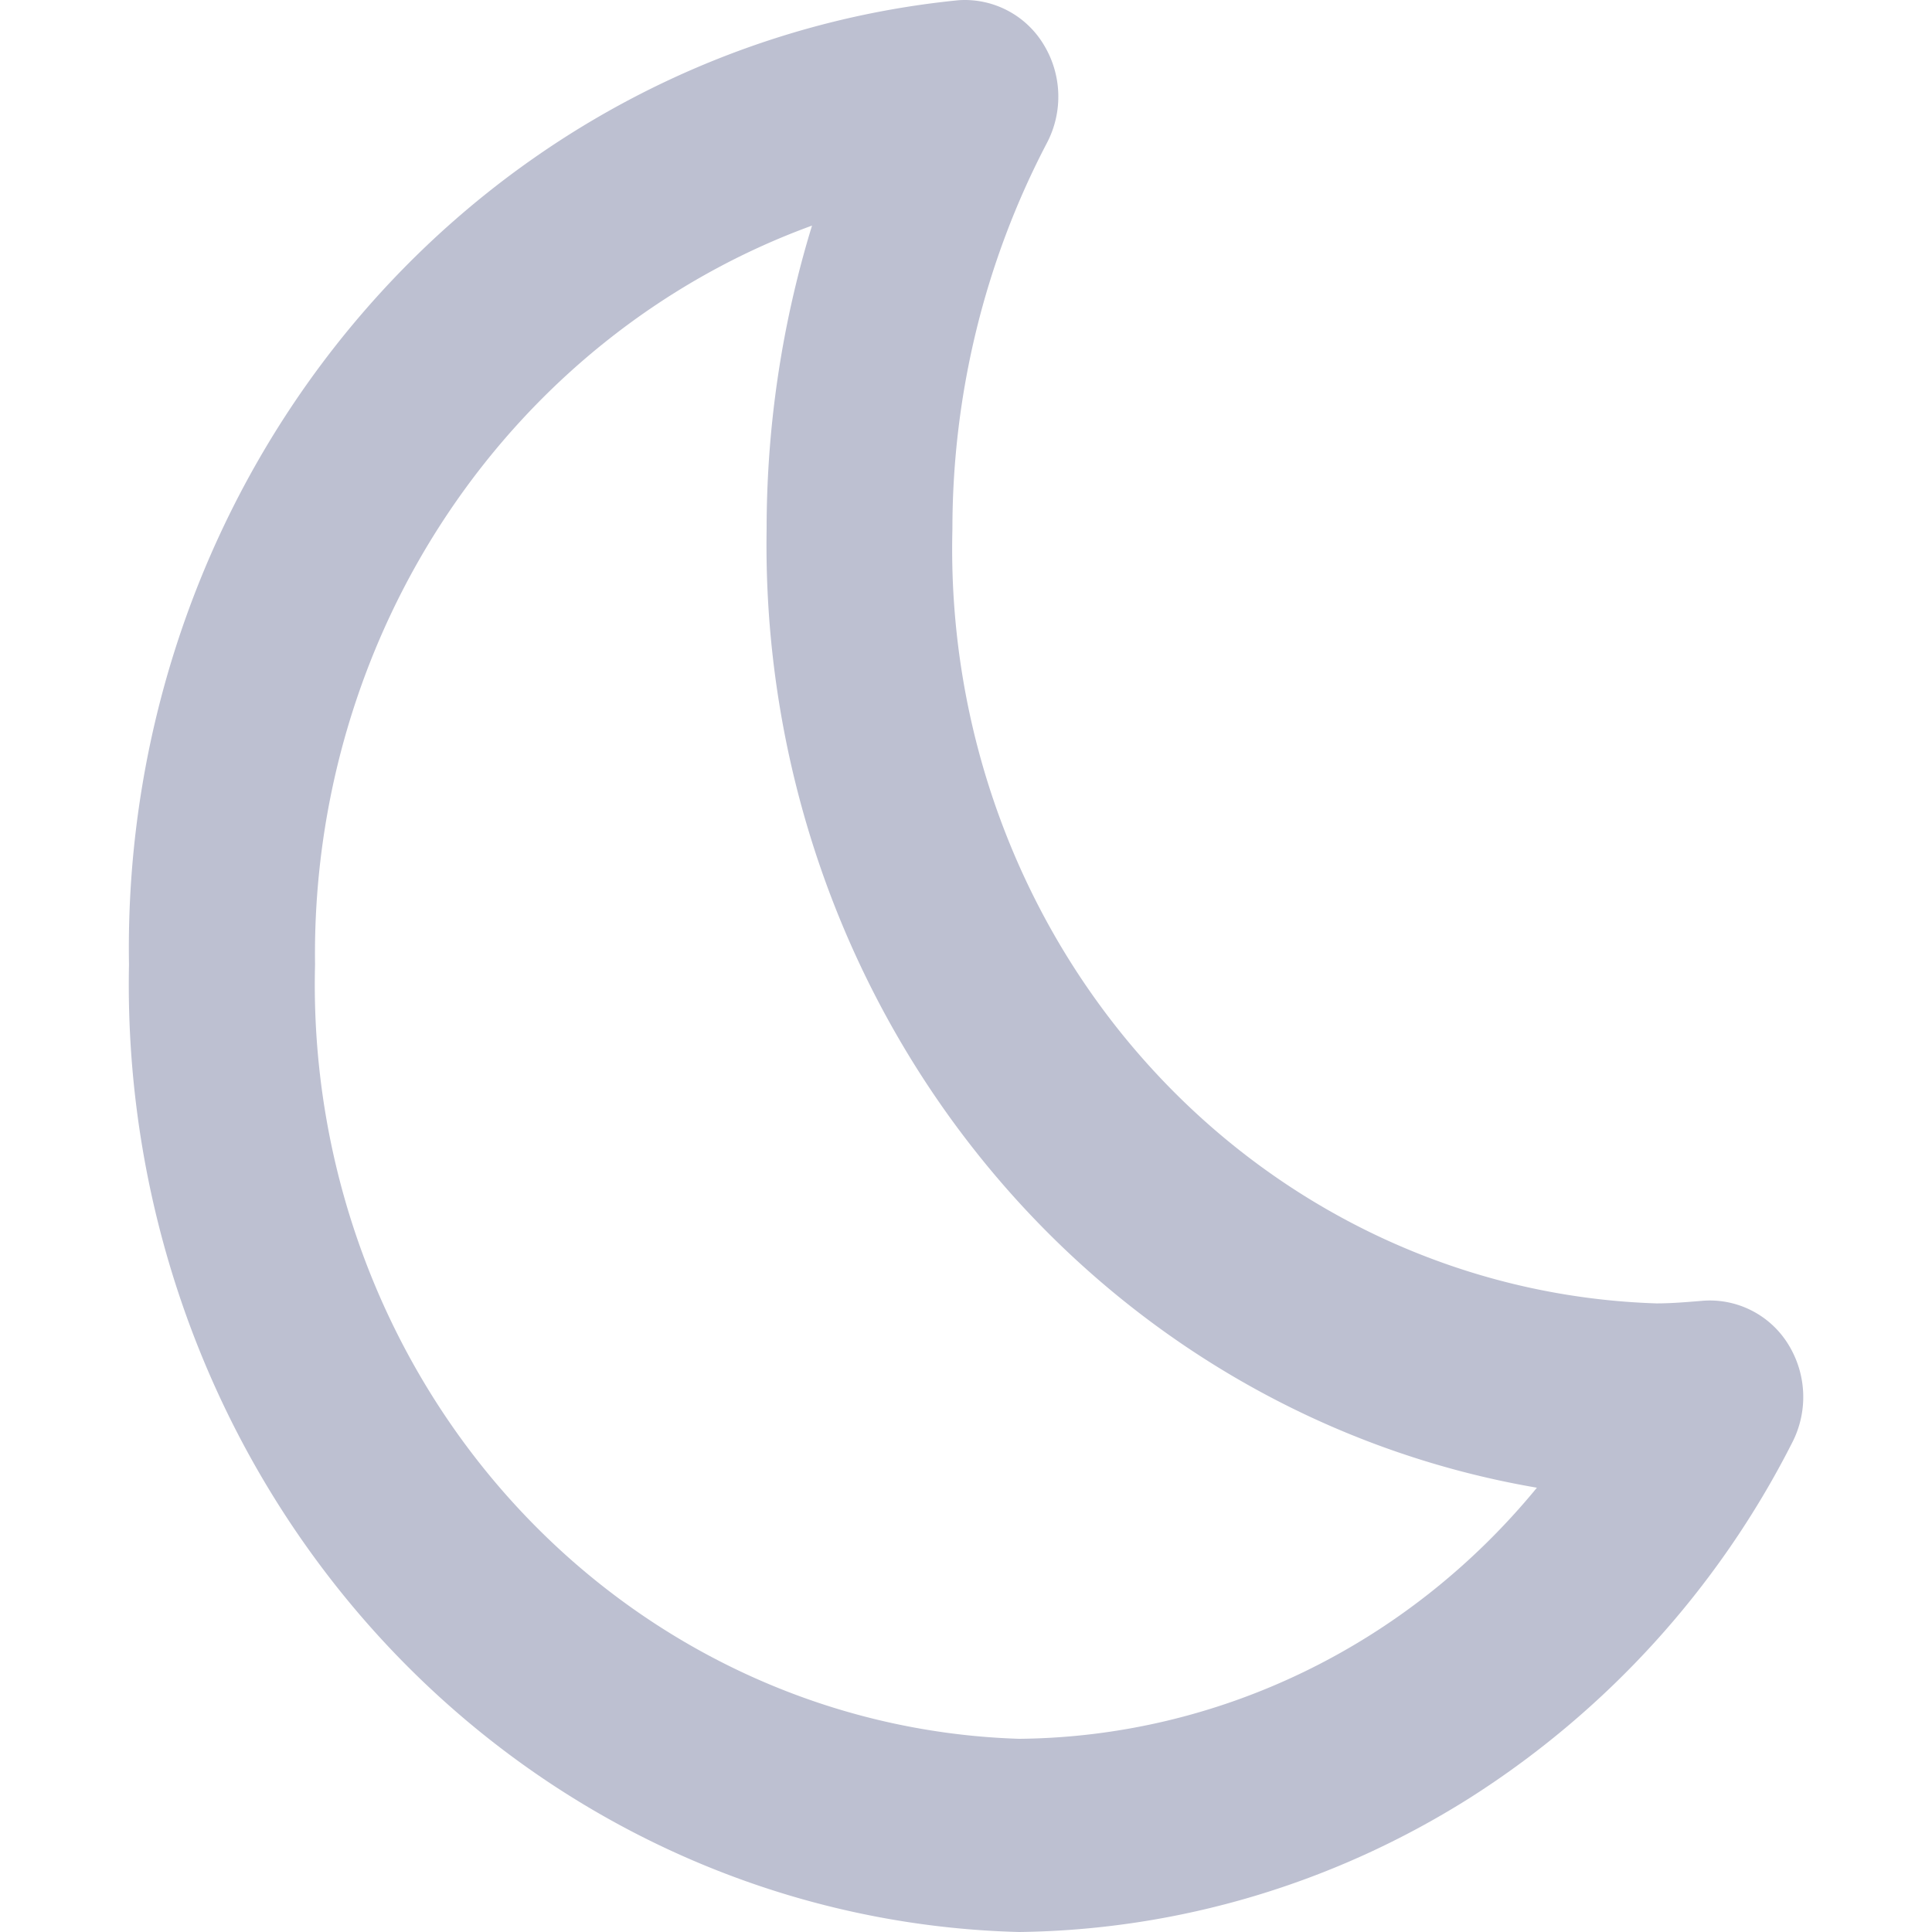 <svg xmlns="http://www.w3.org/2000/svg" width="30" height="30" fill="none"><path d="M2.003 14.979c-.079 3.893 1.331 7.66 3.921 10.475s6.15 4.45 9.899 4.546c2.472-.03 4.89-.749 7.003-2.084a14.08 14.08 0 0 0 4.998-5.505 1.55 1.55 0 0 0-.051-1.528 1.43 1.43 0 0 0-1.316-.686l-.158.013c-.19.015-.38.029-.578.029-2.983-.096-5.807-1.413-7.857-3.667s-3.153-5.256-3.075-8.355c0-2.095.504-4.158 1.468-5.998a1.55 1.55 0 0 0-.051-1.527A1.43 1.43 0 0 0 14.89.003C11.321.355 8.01 2.093 5.621 4.87s-3.681 6.386-3.618 10.109zM12.609 3.503c-.467 1.524-.705 3.114-.705 4.715-.057 3.559 1.12 7.019 3.316 9.751s5.264 4.554 8.645 5.132c-2.009 2.449-4.943 3.871-8.041 3.899-2.983-.094-5.807-1.413-7.856-3.666s-3.155-5.257-3.076-8.355c-.034-2.511.693-4.971 2.078-7.029s3.357-3.615 5.639-4.447z" fill="#bdc0d1"/></svg>
